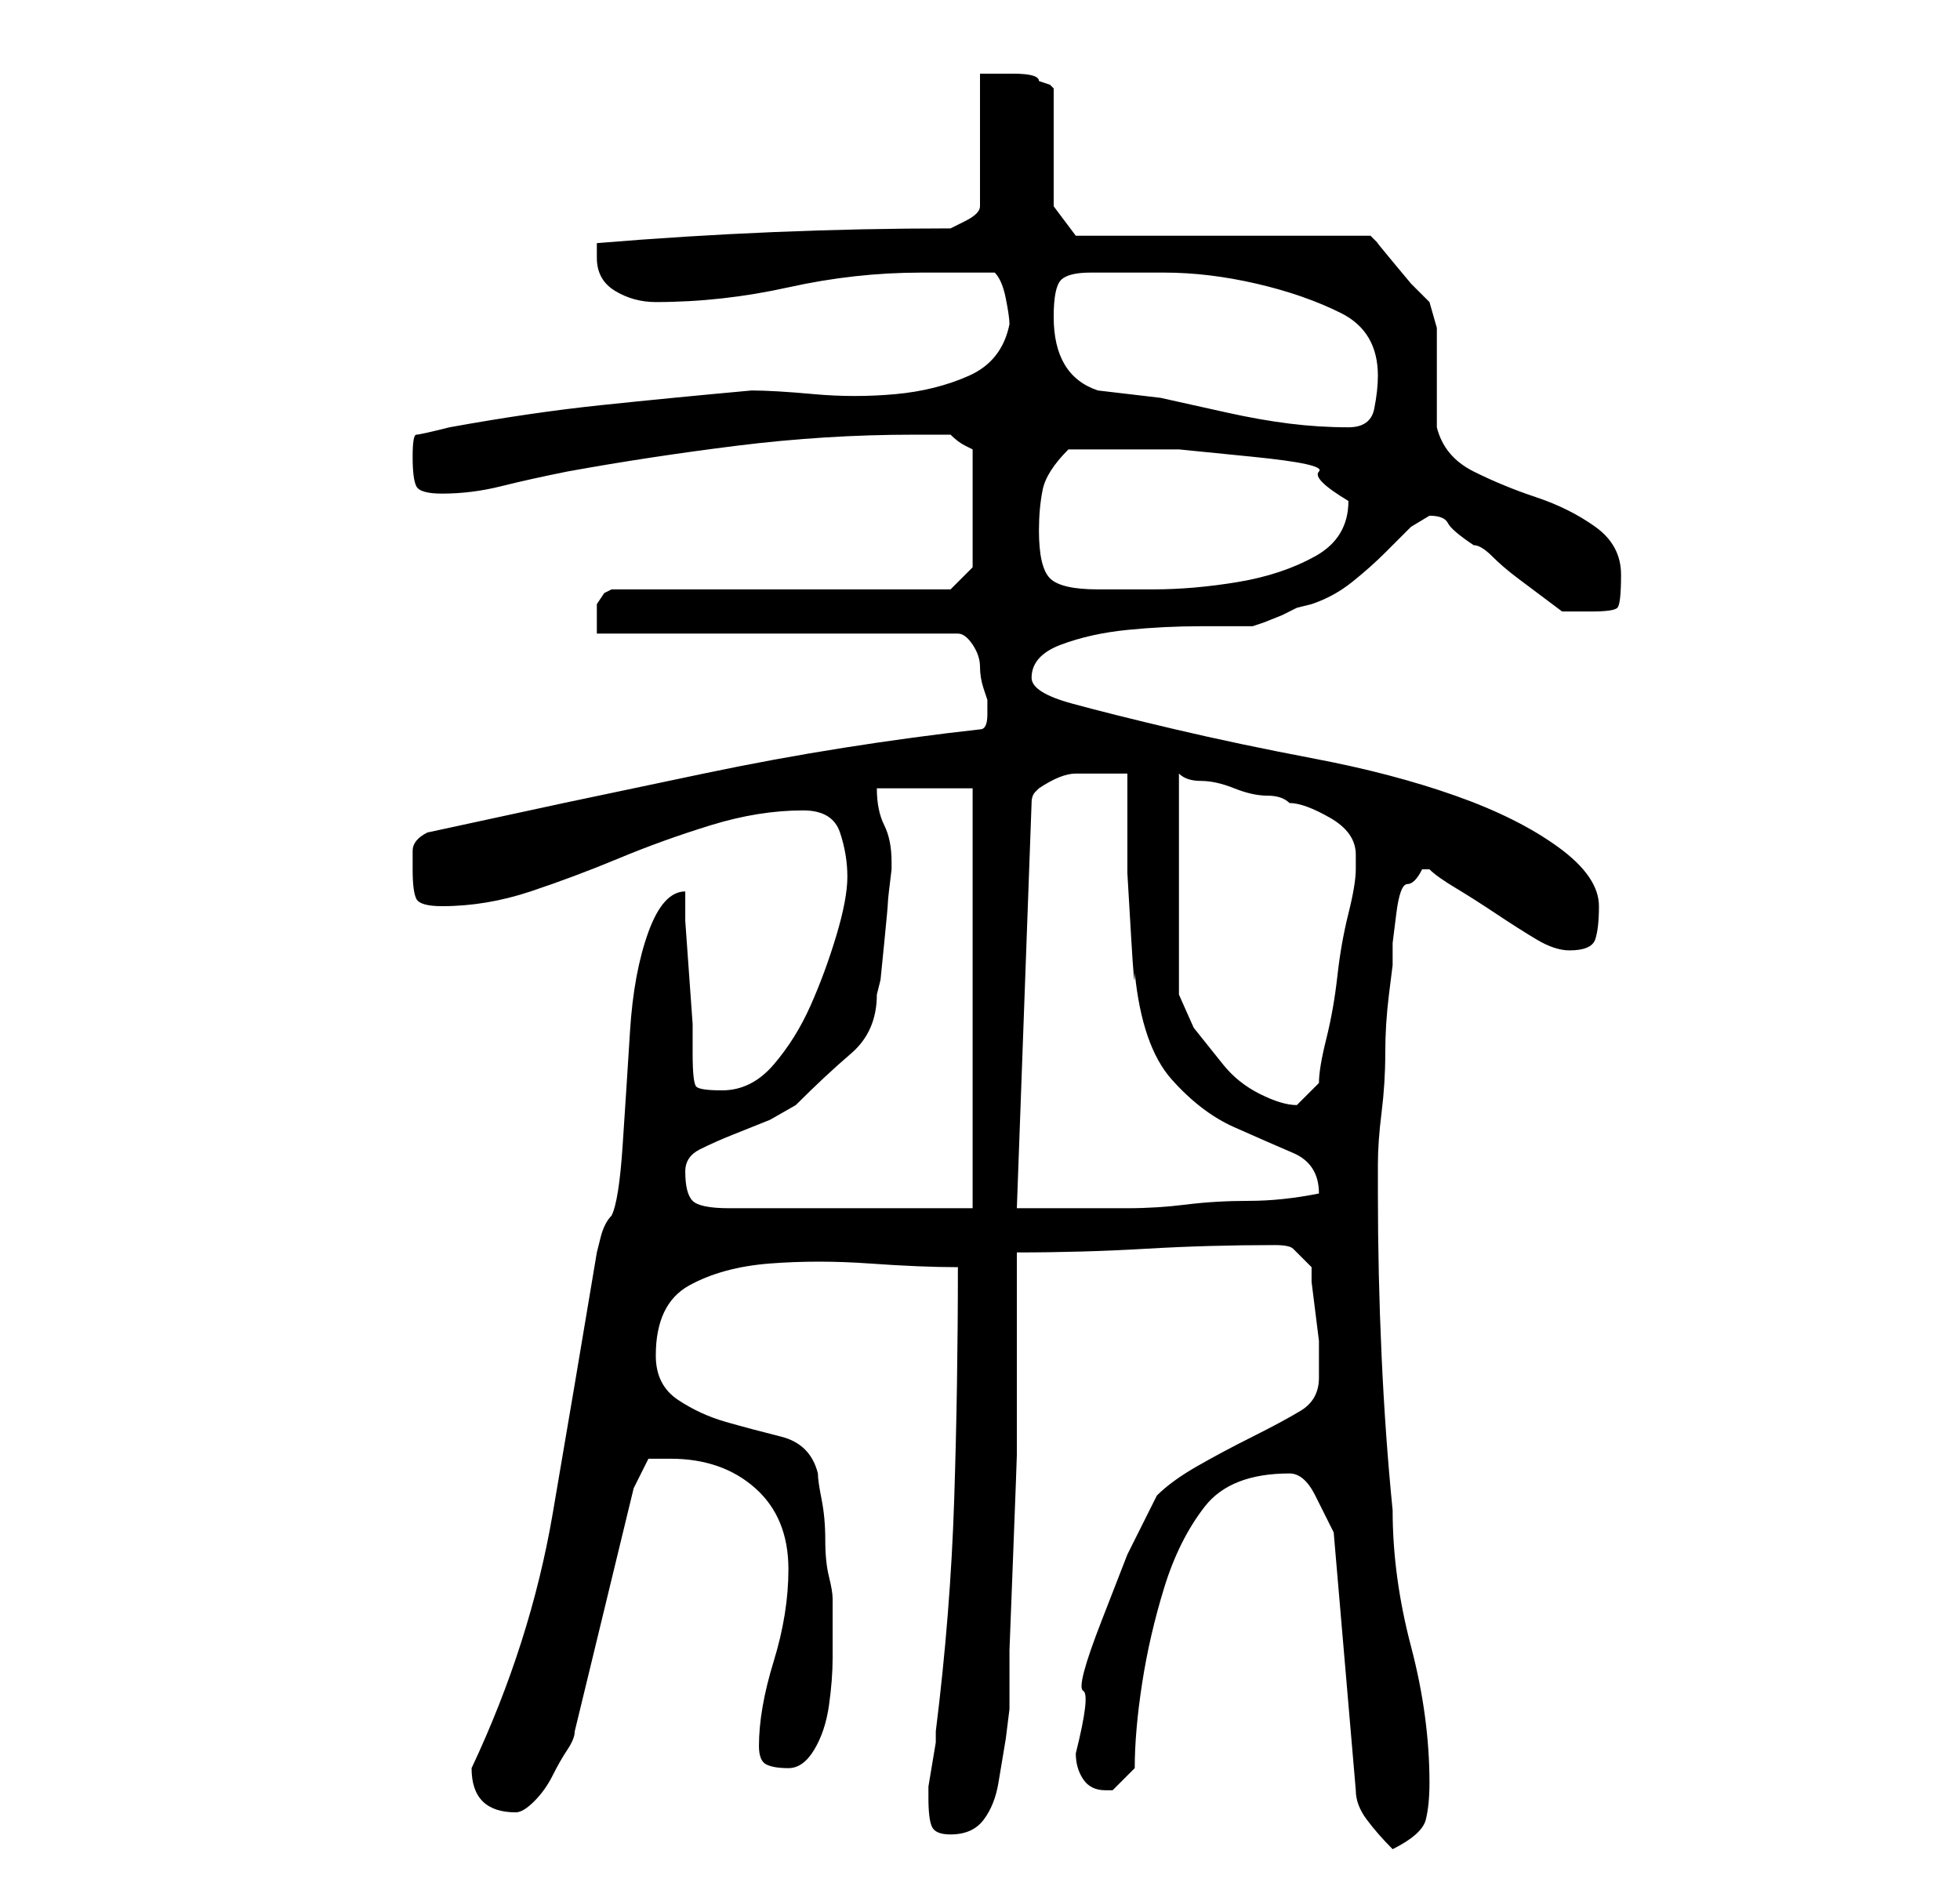 <?xml version="1.0" standalone="no"?>
<!DOCTYPE svg PUBLIC "-//W3C//DTD SVG 1.1//EN" "http://www.w3.org/Graphics/SVG/1.1/DTD/svg11.dtd" >
<svg xmlns="http://www.w3.org/2000/svg" xmlns:xlink="http://www.w3.org/1999/xlink" version="1.1" viewBox="-10 0 266 256">
   <path fill="currentColor"
d="M165 200q2 0 3.5 3l2.5 5l3 35q0 2 1.5 4t3.5 4q4 -2 4.5 -4t0.5 -5q0 -9 -2.5 -18.5t-2.5 -18.5q-1 -10 -1.5 -21t-0.5 -22v-4q0 -3 0.5 -7t0.5 -8t0.5 -8l0.5 -4v-3t0.5 -4t1.5 -4t2 -2v0h1q1 1 3.5 2.5t5.5 3.5t5.5 3.5t4.5 1.5q3 0 3.5 -1.5t0.5 -4.5q0 -4 -5.5 -8
t-14 -7t-19 -5t-19 -4t-14 -3.5t-5.5 -3.5q0 -3 4 -4.5t9 -2t10 -0.5h7l1.5 -0.5t2.5 -1l2 -1t2 -0.5q3 -1 5.5 -3t4.5 -4l3.5 -3.5t2.5 -1.5q2 0 2.5 1t3.5 3q1 0 2.5 1.5t3.5 3l4 3l2 1.5h4q3 0 3.5 -0.5t0.5 -4.5t-3.5 -6.5t-8 -4t-8.5 -3.5t-5 -6v-4v-4v-5.5t-1 -3.5
l-2.5 -2.5t-2.5 -3t-2 -2.5l-1 -1h-40l-3 -4v-16l-0.5 -0.5t-1.5 -0.5q0 -1 -3.5 -1h-4.5v18q0 1 -2 2l-2 1q-12 0 -24 0.5t-24 1.5v1v1q0 3 2.5 4.5t5.5 1.5q9 0 18 -2t18 -2h5h5q1 1 1.5 3.5t0.5 3.5q-1 5 -5.5 7t-10 2.5t-11 0t-8.5 -0.5q-11 1 -20.5 2t-20.5 3
q-4 1 -4.5 1t-0.5 3t0.5 4t3.5 1q4 0 8 -1t9 -2q11 -2 23 -3.5t24 -1.5h5q1 1 2 1.5l1 0.5v16l-3 3h-46l-1 0.5t-1 1.5v2v2h49q1 0 2 1.5t1 3t0.5 3l0.5 1.5v2q0 2 -1 2q-9 1 -18.5 2.5t-19 3.5l-19 4t-18.5 4q-2 1 -2 2.5v2.5q0 3 0.5 4t3.5 1q6 0 12 -2t12 -4.5t12.5 -4.5
t12.5 -2q4 0 5 3t1 6t-1.5 8t-3.5 9.5t-5 8t-7 3.5q-3 0 -3.5 -0.5t-0.5 -4.5v-4t-0.5 -7t-0.5 -7v-4q-3 0 -5 5.5t-2.5 13.5t-1 15.5t-1.5 9.5q-1 1 -1.5 3l-0.5 2q-3 18 -6 35.5t-11 34.5v0q0 3 1.5 4.5t4.5 1.5q1 0 2.5 -1.5t2.5 -3.5t2 -3.5t1 -2.5l8 -33l2 -4h3
q7 0 11.5 4t4.5 11q0 6 -2 12.5t-2 11.5q0 2 1 2.5t3 0.5t3.5 -2.5t2 -6t0.5 -6.5v-5v-3q0 -1 -0.5 -3t-0.5 -5t-0.5 -5.5t-0.5 -3.5q-1 -4 -5 -5t-7.5 -2t-6.5 -3t-3 -6q0 -7 4.5 -9.5t11 -3t13.5 0t12 0.5q0 16 -0.5 31.5t-2.5 31.5v1.5t-0.5 3t-0.5 3v1.5q0 3 0.5 4
t2.5 1q3 0 4.5 -2t2 -5l1 -6t0.5 -4v-8t0.5 -13t0.5 -13.5v-10.5v-3v-5.5v-5.5v-3q9 0 17.5 -0.5t17.5 -0.5q2 0 2.5 0.5l2.5 2.5v2t0.5 4t0.5 4v2v1.5v1.5q0 3 -2.5 4.5t-6.5 3.5t-7.5 4t-5.5 4l-4 8t-3.5 9t-2.5 9.5t-1 8.5q0 2 1 3.5t3 1.5h0.5h0.5l1.5 -1.5l1.5 -1.5
q0 -5 1 -11.5t3 -13t5.5 -11t11.5 -4.5zM83 159q0 -2 2 -3t4.5 -2l5 -2t3.5 -2q4 -4 7.5 -7t3.5 -8l0.5 -2t0.5 -5t0.5 -5.5t0.5 -4.5v-1q0 -3 -1 -5t-1 -5h13v57h-33q-4 0 -5 -1t-1 -4zM143 105v5v8.5t0.5 8.5t0.5 5q1 10 5 14.5t8.5 6.5t8 3.5t3.5 5.5q-5 1 -9.5 1
t-8.5 0.5t-8 0.5h-8h-7l2 -55q0 -1 0.5 -1.5l0.5 -0.5q3 -2 5 -2h7zM150 105q1 1 3 1t4.5 1t4.5 1t3 1q2 0 5.5 2t3.5 5v2q0 2 -1 6t-1.5 8.5t-1.5 8.5t-1 6l-1 1l-2 2q-2 0 -5 -1.5t-5 -4l-4 -5t-2 -4.5v-30zM131 72q0 -3 0.5 -5.5t3.5 -5.5h8h7t10 1t9 2t4 4q0 5 -4.5 7.5
t-10.5 3.5t-11.5 1h-7.5q-5 0 -6.5 -1.5t-1.5 -6.5zM139 53q-3 -1 -4.5 -3.5t-1.5 -6.5t1 -5t4 -1h10q6 0 12.5 1.5t11.5 4t5 8.5q0 2 -0.5 4.5t-3.5 2.5q-4 0 -8 -0.5t-8.5 -1.5l-9 -2t-8.5 -1z" />
</svg>
